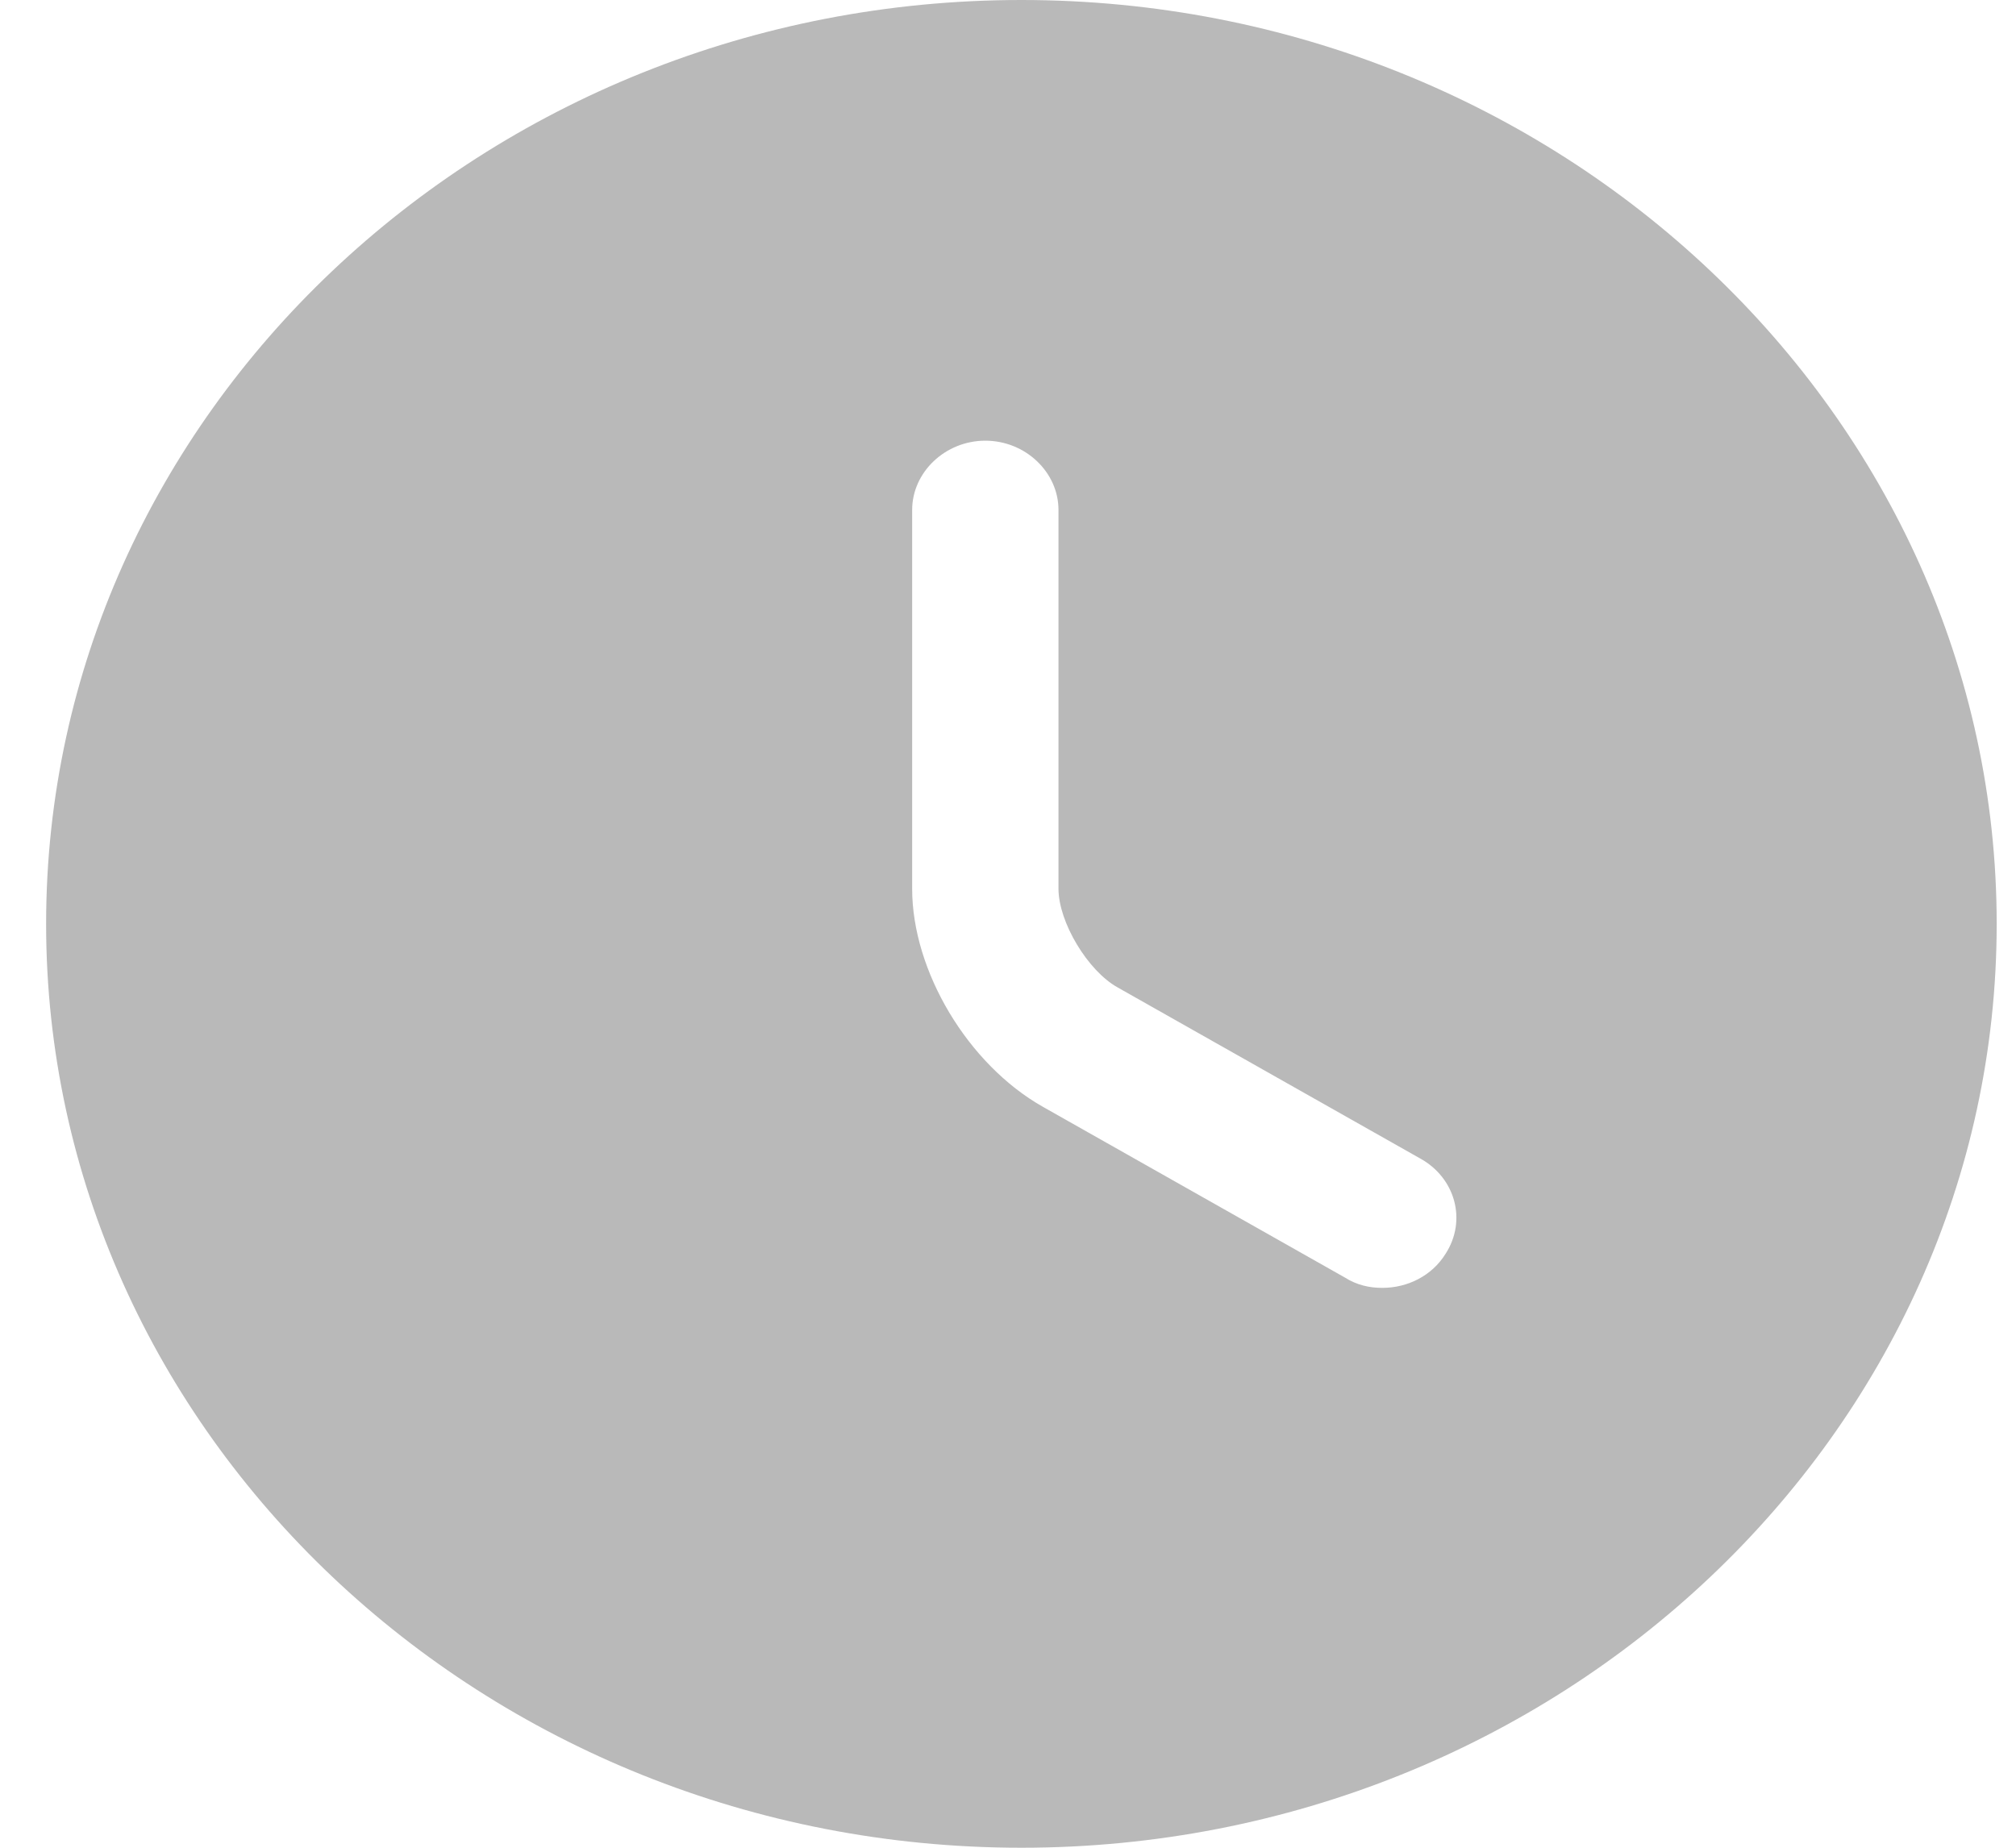 <svg width="24" height="22" viewBox="0 0 24 22" fill="none" xmlns="http://www.w3.org/2000/svg">
<path d="M12.159 0C5.762 0 0.549 4.939 0.549 11C0.549 17.061 5.762 22 12.159 22C18.557 22 23.77 17.061 23.77 11C23.77 4.939 18.557 0 12.159 0ZM17.21 14.927C17.047 15.191 16.757 15.334 16.455 15.334C16.304 15.334 16.153 15.301 16.014 15.213L12.415 13.178C11.521 12.672 10.859 11.561 10.859 10.582V6.072C10.859 5.621 11.254 5.247 11.73 5.247C12.206 5.247 12.601 5.621 12.601 6.072V10.582C12.601 10.978 12.949 11.561 13.309 11.759L16.908 13.794C17.326 14.025 17.465 14.531 17.21 14.927Z" fill="#171717" fill-opacity="0.3"/>
</svg>

